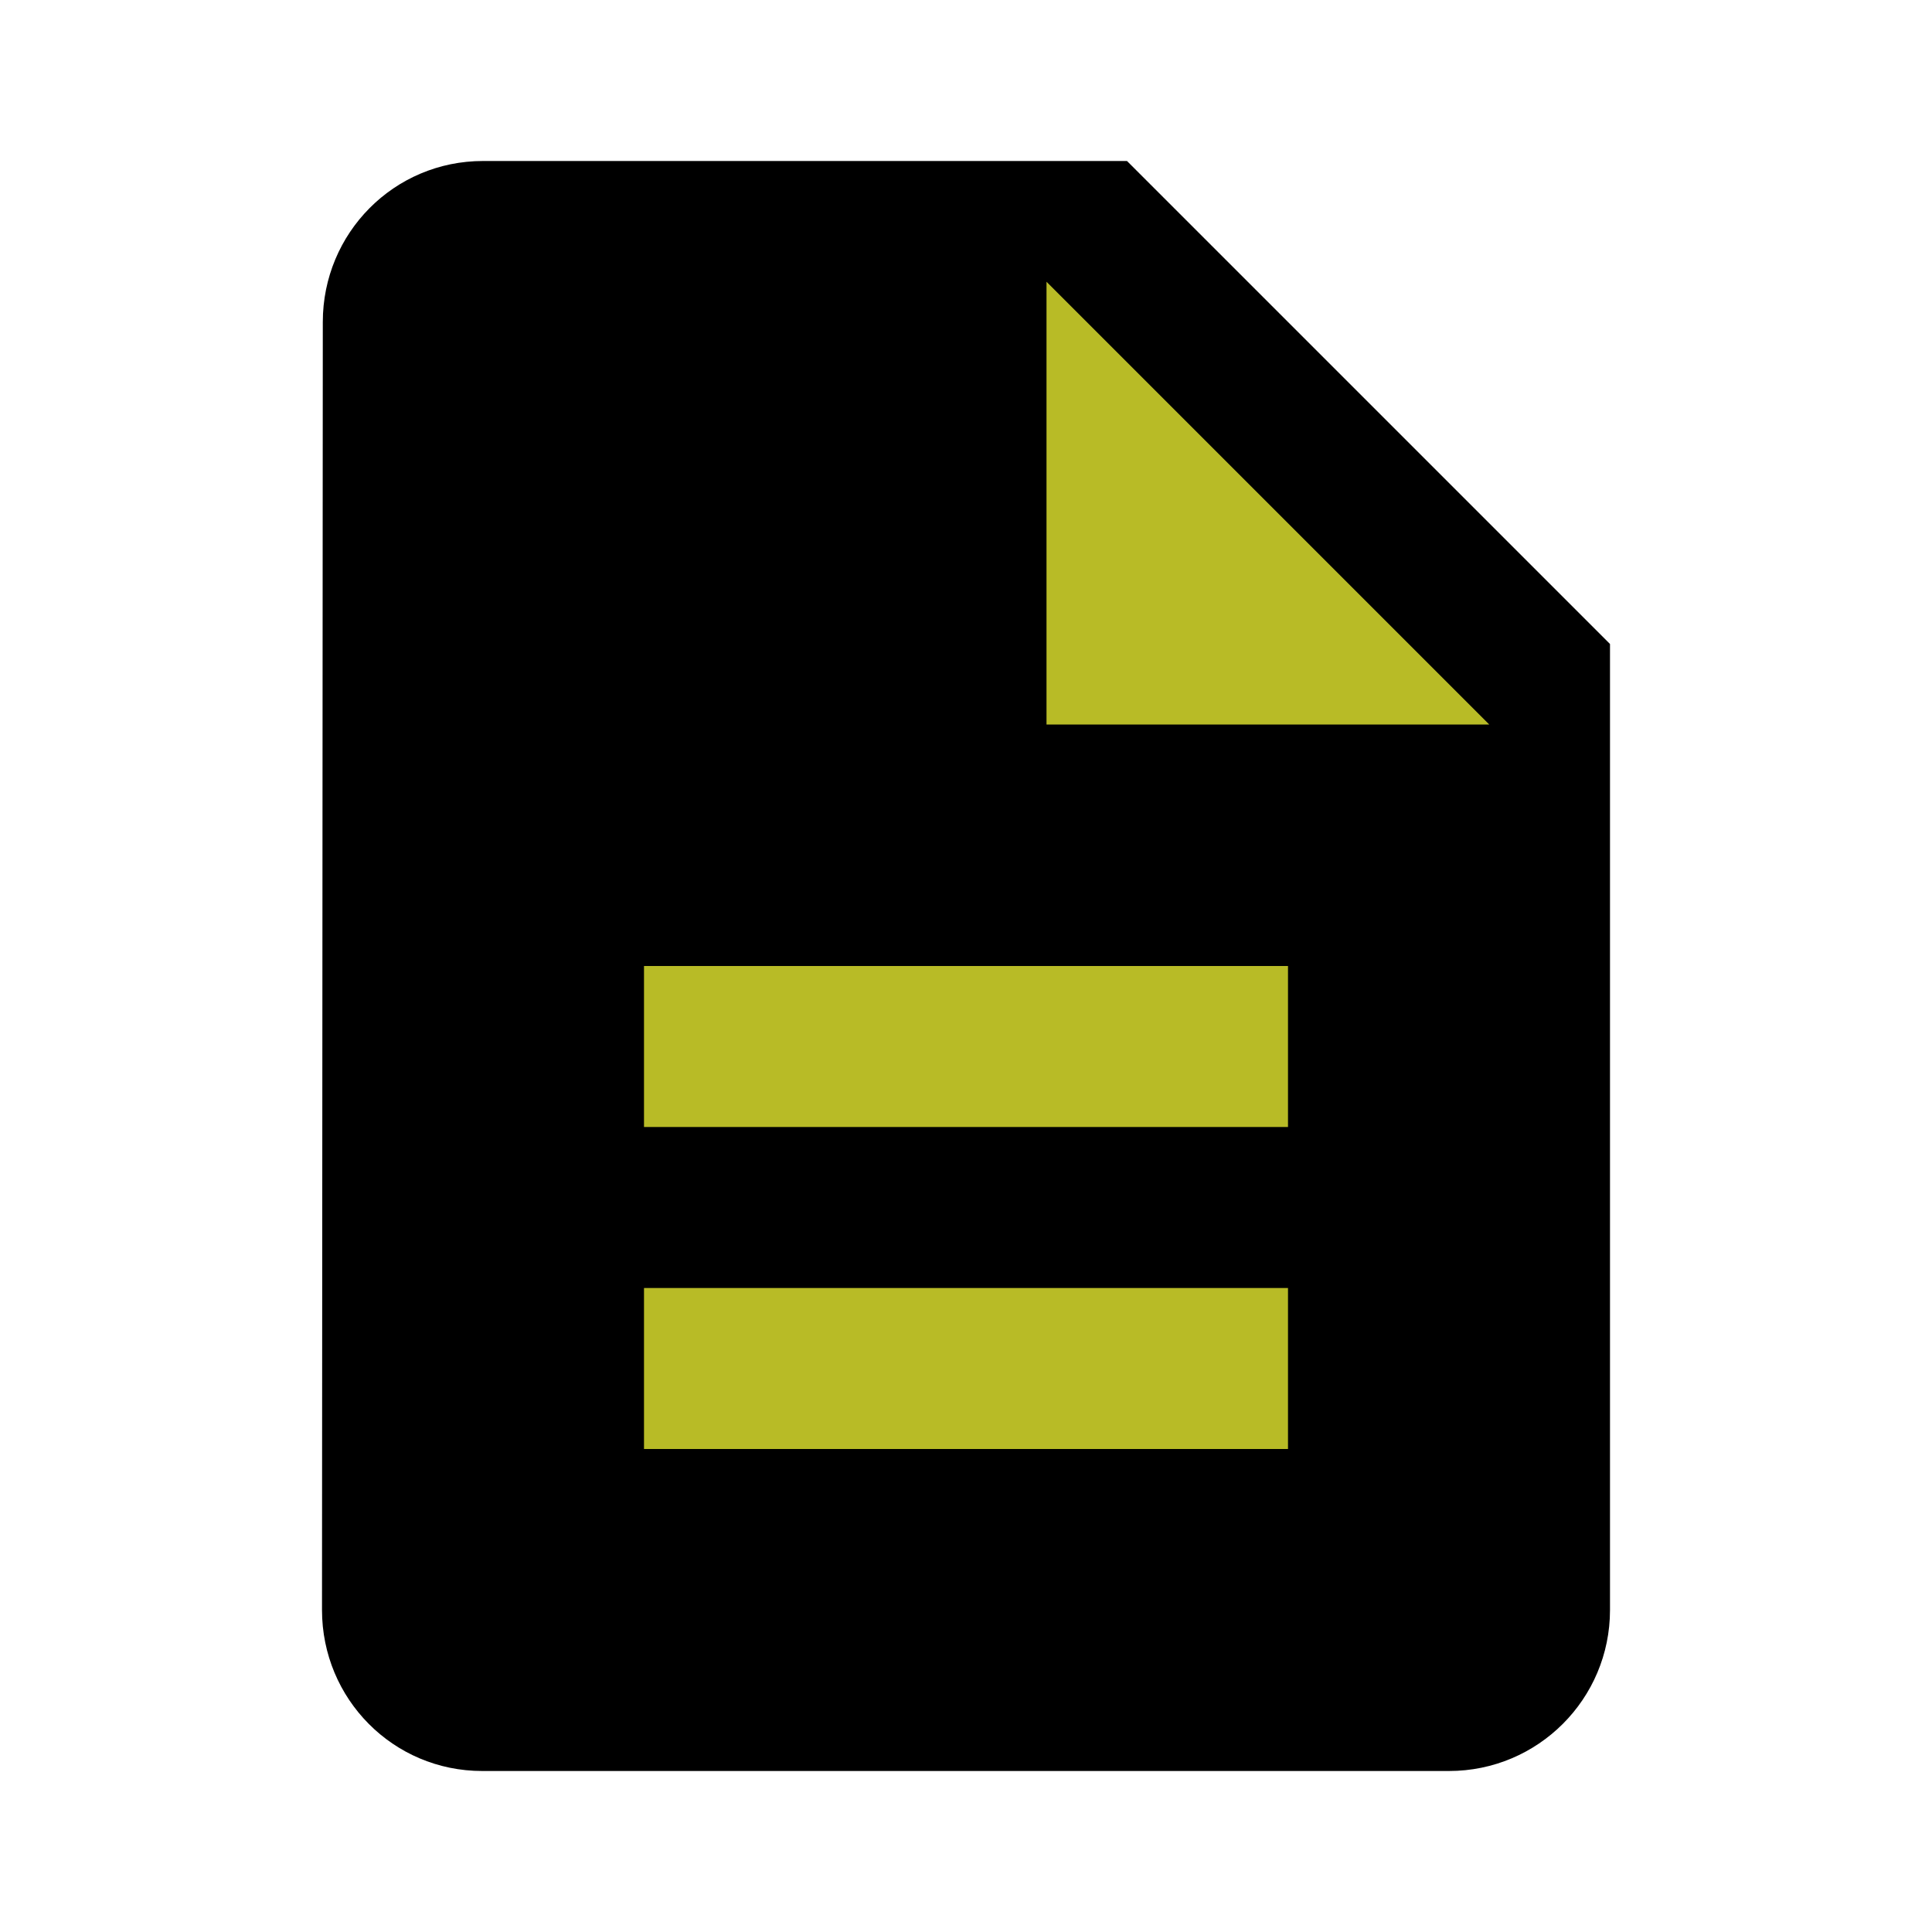 <svg xmlns="http://www.w3.org/2000/svg" width="48" height="48" fill="#b8bb26" version="1.1" viewBox="0 0 48 48"><path fill="#000" d="M28 4L12 4c-2.21 0-3.98 1.79-3.98 4L8 40c0 2.21 1.77 4 3.98 4L36 44c2.21 0 4-1.79 4-4L40 16 28 4Z"/><path fill="#b8bb26" d="m32 36l-16 0 0-4 16 0 0 4z"/><path fill="#b8bb26" d="m32 28l-16 0 0-4 16 0 0 4z"/><path fill="#b8bb26" d="M26 18L26 7 37 18 26 18Z"/></svg>